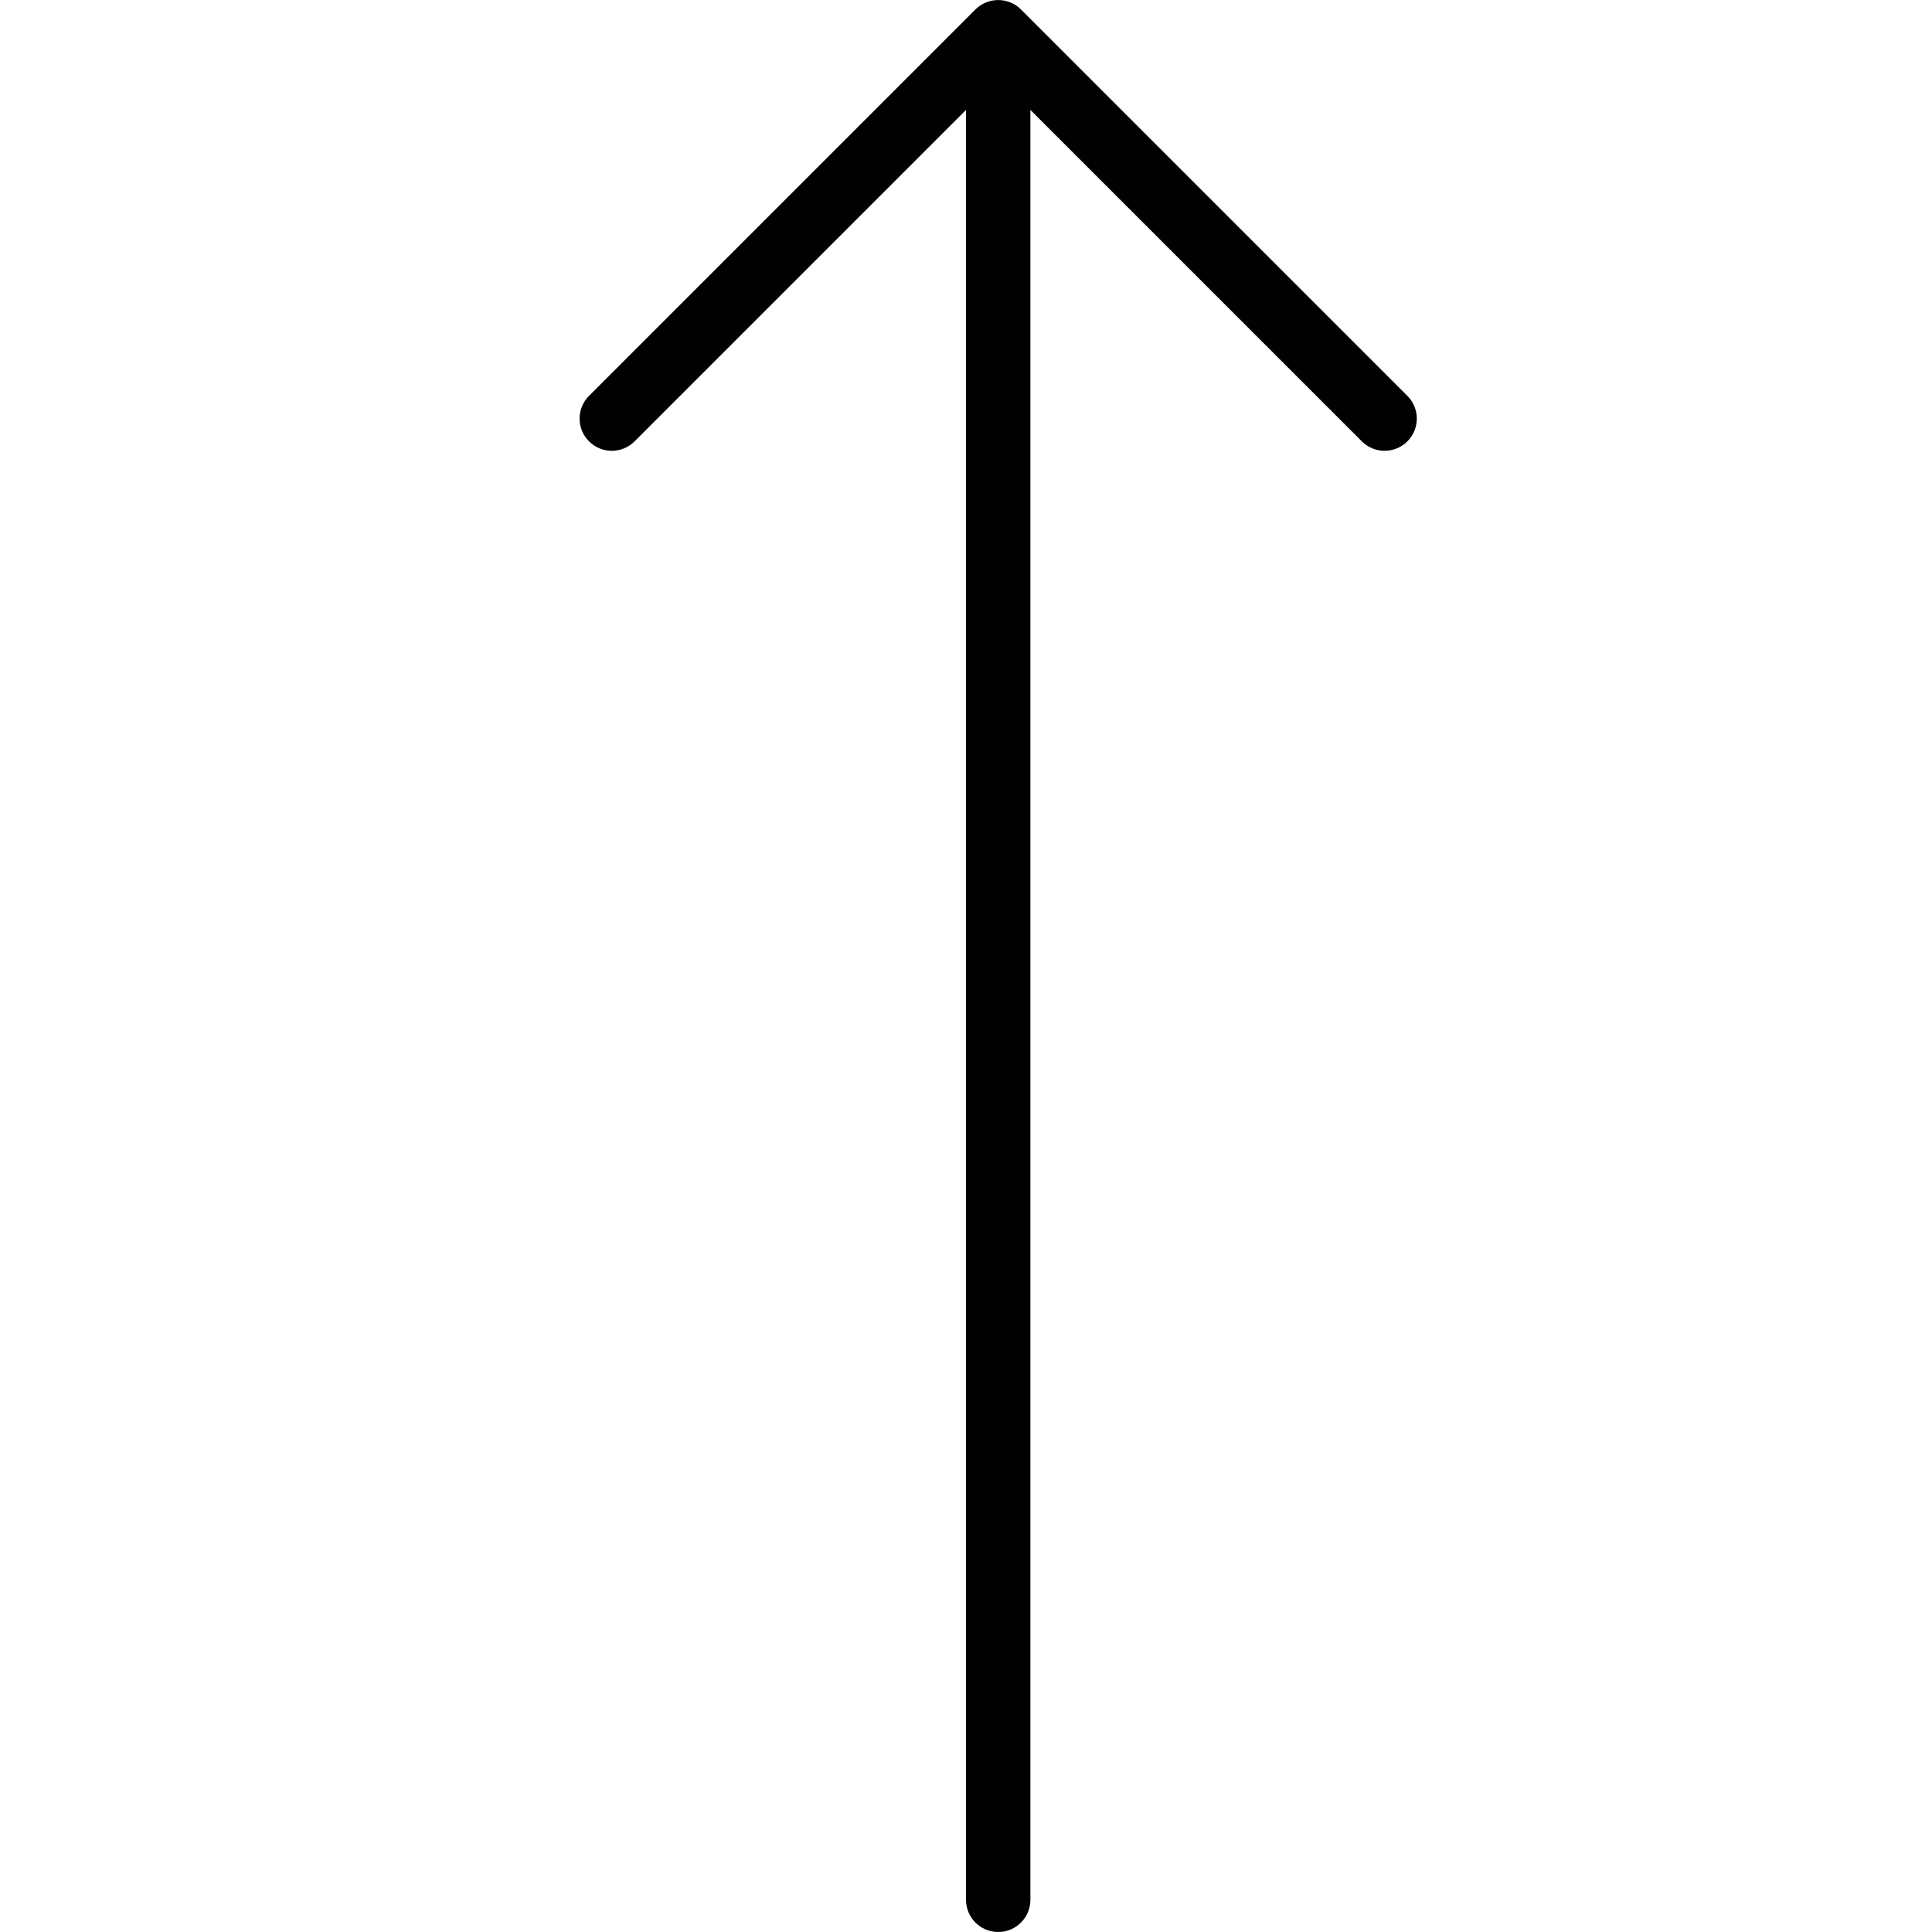 <?xml version="1.0" encoding="utf-8"?>
<!-- Generator: Adobe Illustrator 17.0.0, SVG Export Plug-In . SVG Version: 6.00 Build 0)  -->
<!DOCTYPE svg PUBLIC "-//W3C//DTD SVG 1.1//EN" "http://www.w3.org/Graphics/SVG/1.1/DTD/svg11.dtd">
<svg version="1.1" id="Layer_1" xmlns="http://www.w3.org/2000/svg" xmlns:xlink="http://www.w3.org/1999/xlink" x="0px" y="0px"
	 width="60px" height="60px" viewBox="0 0 60 60" enable-background="new 0 0 60 60" xml:space="preserve">
<g>
	<path fill="#010101" d="M31,60c0.553,0,1-0.448,1-1V3.414l10.293,10.293C42.488,13.902,42.744,14,43,14s0.512-0.098,0.707-0.293
		c0.391-0.391,0.391-1.023,0-1.414L31.708,0.294c-0.092-0.093-0.203-0.166-0.326-0.217c-0.244-0.101-0.52-0.101-0.764,0
		c-0.123,0.051-0.233,0.124-0.326,0.217L18.293,12.293c-0.391,0.391-0.391,1.023,0,1.414s1.023,0.391,1.414,0L30,3.414V59
		C30,59.552,30.447,60,31,60z"/>
</g>
</svg>
